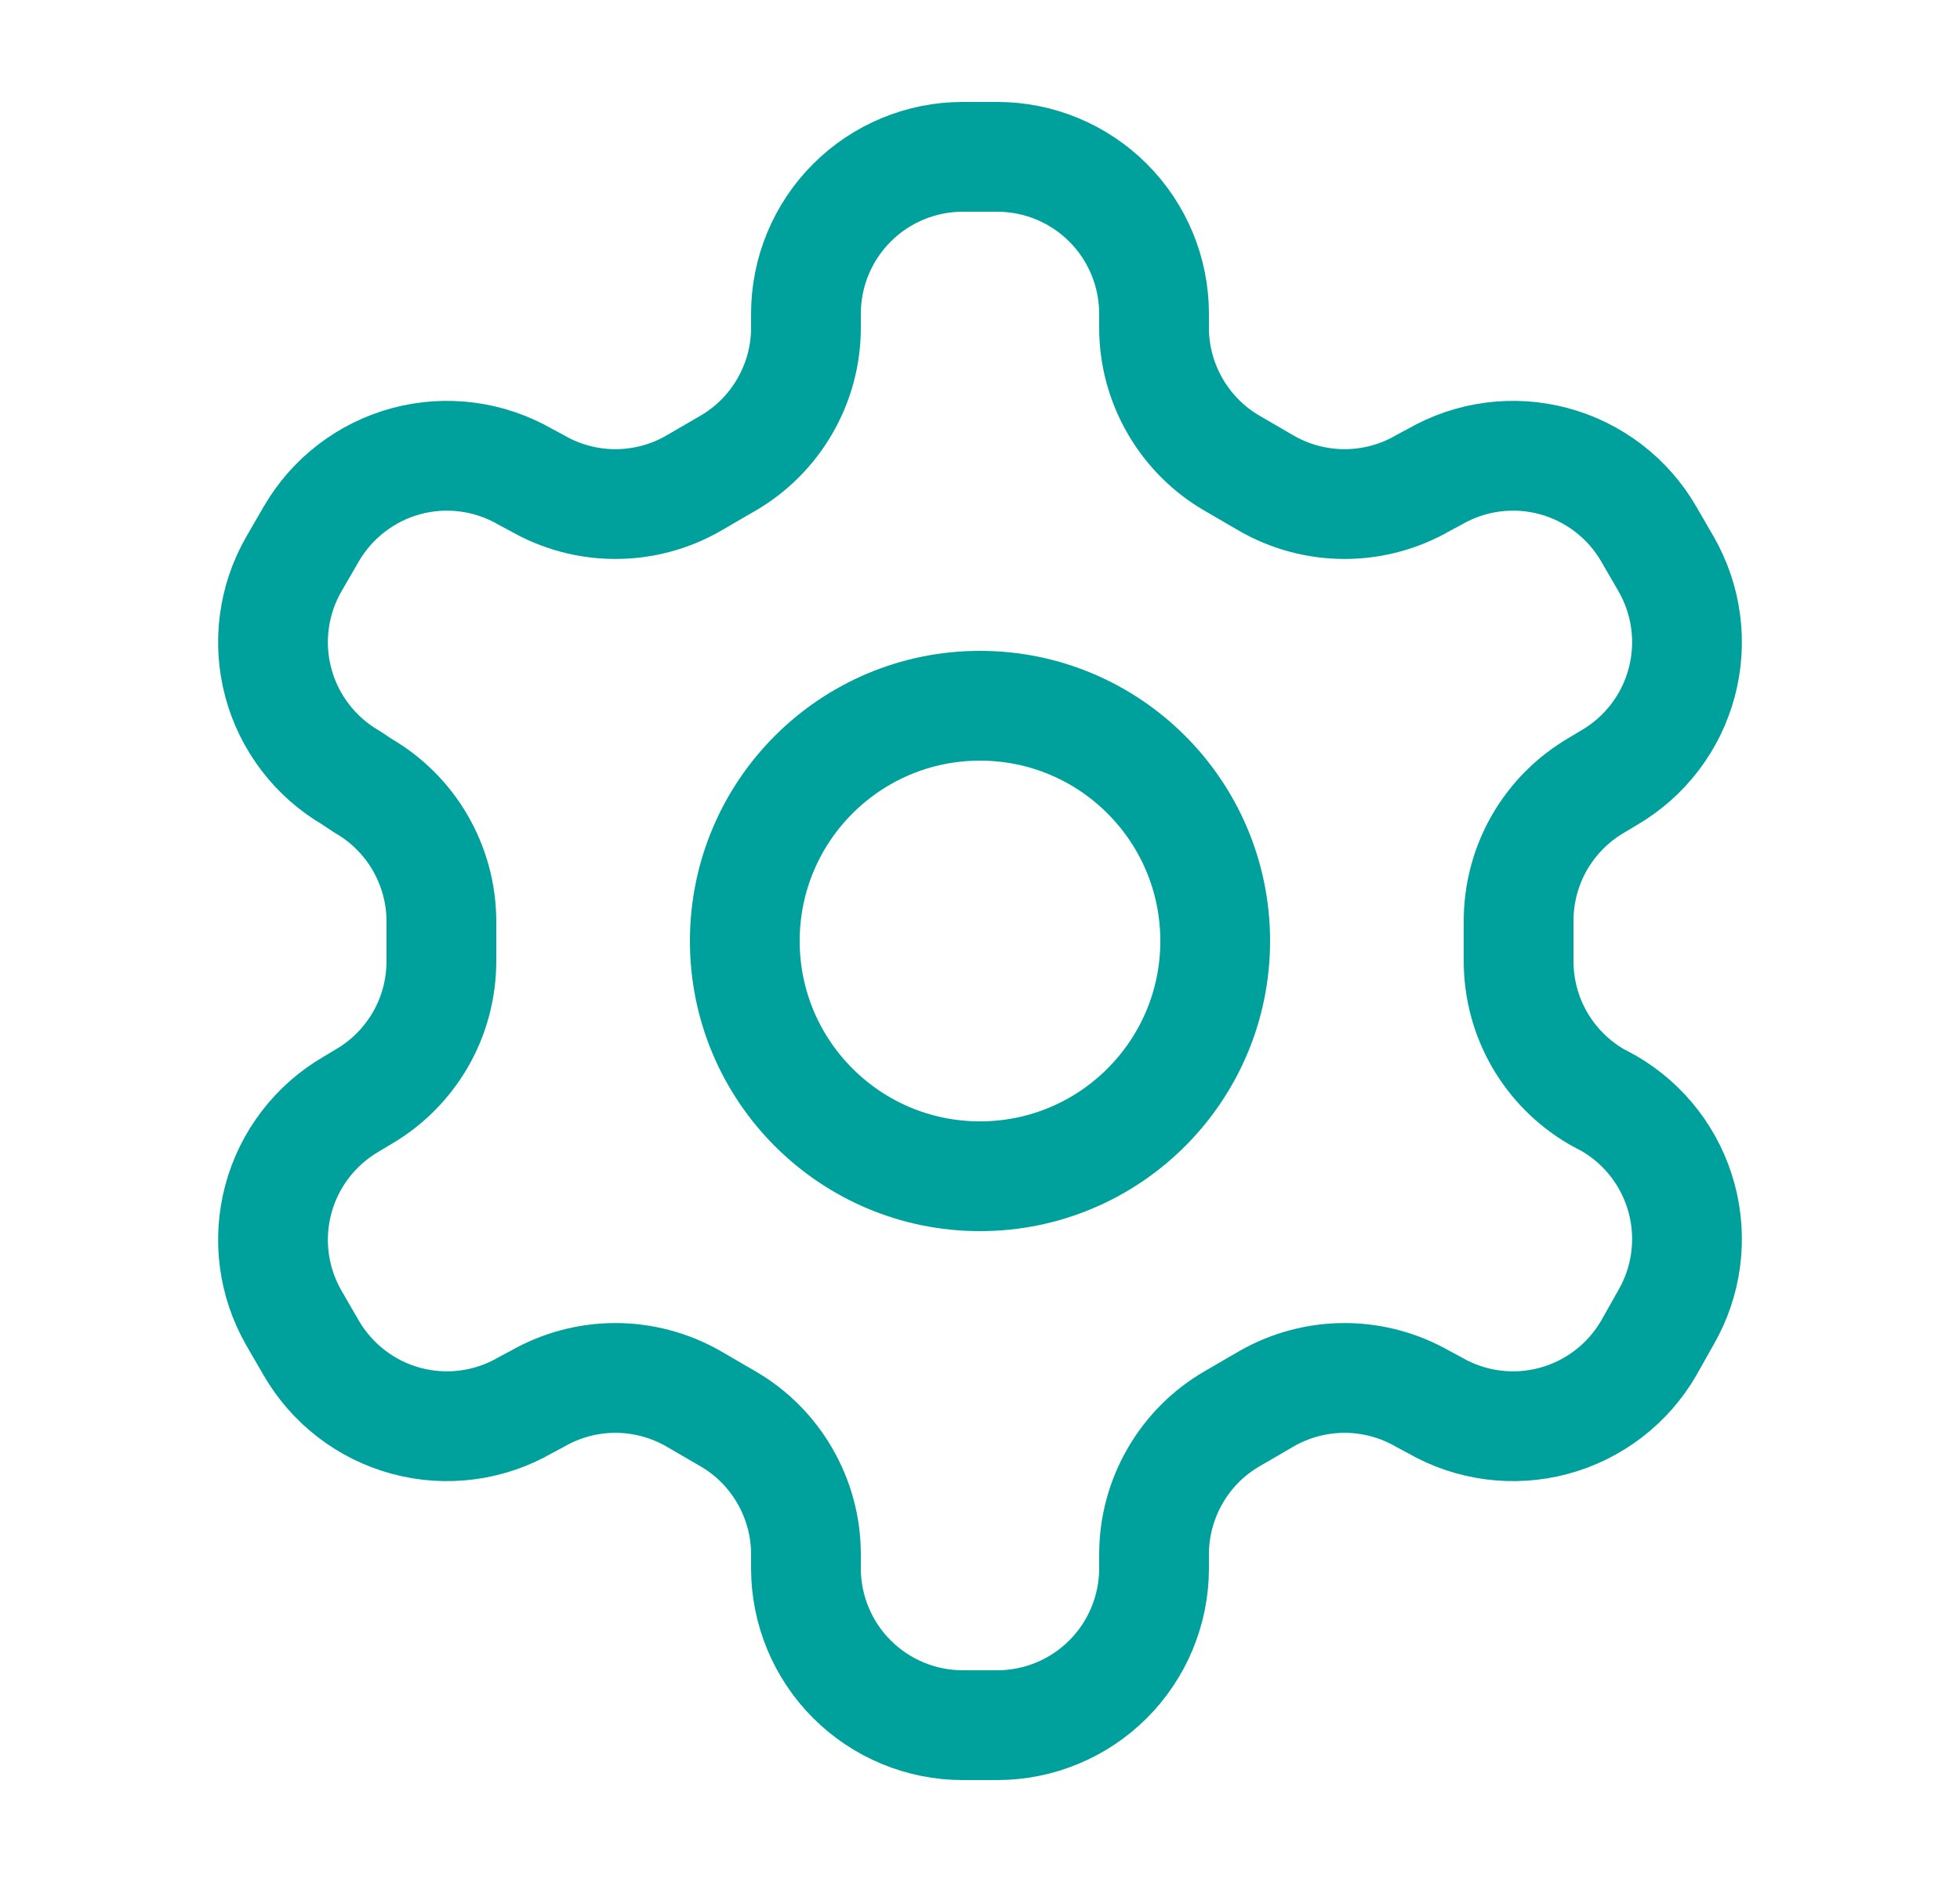 <svg width="25" height="24" viewBox="0 0 25 24" fill="none" xmlns="http://www.w3.org/2000/svg">
<path d="M12.72 2H12.28C11.75 2 11.241 2.211 10.866 2.586C10.491 2.961 10.28 3.47 10.28 4V4.18C10.28 4.531 10.187 4.875 10.011 5.179C9.836 5.482 9.584 5.735 9.28 5.91L8.85 6.16C8.546 6.336 8.201 6.428 7.85 6.428C7.499 6.428 7.154 6.336 6.85 6.16L6.7 6.08C6.241 5.815 5.696 5.743 5.184 5.88C4.672 6.017 4.236 6.352 3.97 6.81L3.75 7.19C3.485 7.649 3.413 8.194 3.55 8.706C3.687 9.218 4.022 9.654 4.48 9.92L4.63 10.02C4.932 10.194 5.184 10.445 5.359 10.747C5.534 11.049 5.628 11.391 5.63 11.74V12.25C5.631 12.602 5.54 12.949 5.364 13.255C5.188 13.56 4.935 13.814 4.63 13.99L4.48 14.08C4.022 14.346 3.687 14.782 3.55 15.294C3.413 15.806 3.485 16.351 3.75 16.81L3.97 17.19C4.236 17.648 4.672 17.983 5.184 18.12C5.696 18.257 6.241 18.185 6.7 17.92L6.85 17.84C7.154 17.665 7.499 17.572 7.85 17.572C8.201 17.572 8.546 17.665 8.85 17.84L9.28 18.09C9.584 18.265 9.836 18.517 10.011 18.821C10.187 19.125 10.28 19.469 10.28 19.82V20C10.28 20.53 10.491 21.039 10.866 21.414C11.241 21.789 11.75 22 12.28 22H12.72C13.25 22 13.759 21.789 14.134 21.414C14.509 21.039 14.72 20.53 14.72 20V19.82C14.72 19.469 14.813 19.125 14.989 18.821C15.164 18.517 15.416 18.265 15.72 18.09L16.15 17.84C16.454 17.665 16.799 17.572 17.15 17.572C17.501 17.572 17.846 17.665 18.15 17.84L18.3 17.92C18.759 18.185 19.304 18.257 19.816 18.12C20.328 17.983 20.765 17.648 21.03 17.19L21.25 16.8C21.515 16.341 21.587 15.796 21.45 15.284C21.313 14.772 20.979 14.336 20.52 14.07L20.37 13.99C20.065 13.814 19.812 13.56 19.636 13.255C19.46 12.949 19.369 12.602 19.37 12.25V11.75C19.369 11.398 19.46 11.051 19.636 10.745C19.812 10.44 20.065 10.186 20.37 10.01L20.52 9.92C20.979 9.654 21.313 9.218 21.45 8.706C21.587 8.194 21.515 7.649 21.25 7.19L21.03 6.81C20.765 6.352 20.328 6.017 19.816 5.88C19.304 5.743 18.759 5.815 18.3 6.08L18.15 6.16C17.846 6.336 17.501 6.428 17.15 6.428C16.799 6.428 16.454 6.336 16.15 6.16L15.72 5.91C15.416 5.735 15.164 5.482 14.989 5.179C14.813 4.875 14.72 4.531 14.72 4.18V4C14.72 3.47 14.509 2.961 14.134 2.586C13.759 2.211 13.25 2 12.72 2Z" stroke="#00A19D" stroke-width="1.4" stroke-linecap="round" stroke-linejoin="round"/>
<path d="M12.5 15C14.157 15 15.5 13.657 15.5 12C15.5 10.343 14.157 9 12.5 9C10.843 9 9.5 10.343 9.5 12C9.5 13.657 10.843 15 12.5 15Z" stroke="#00A19D" stroke-width="1.4" stroke-linecap="round" stroke-linejoin="round"/>
</svg>
